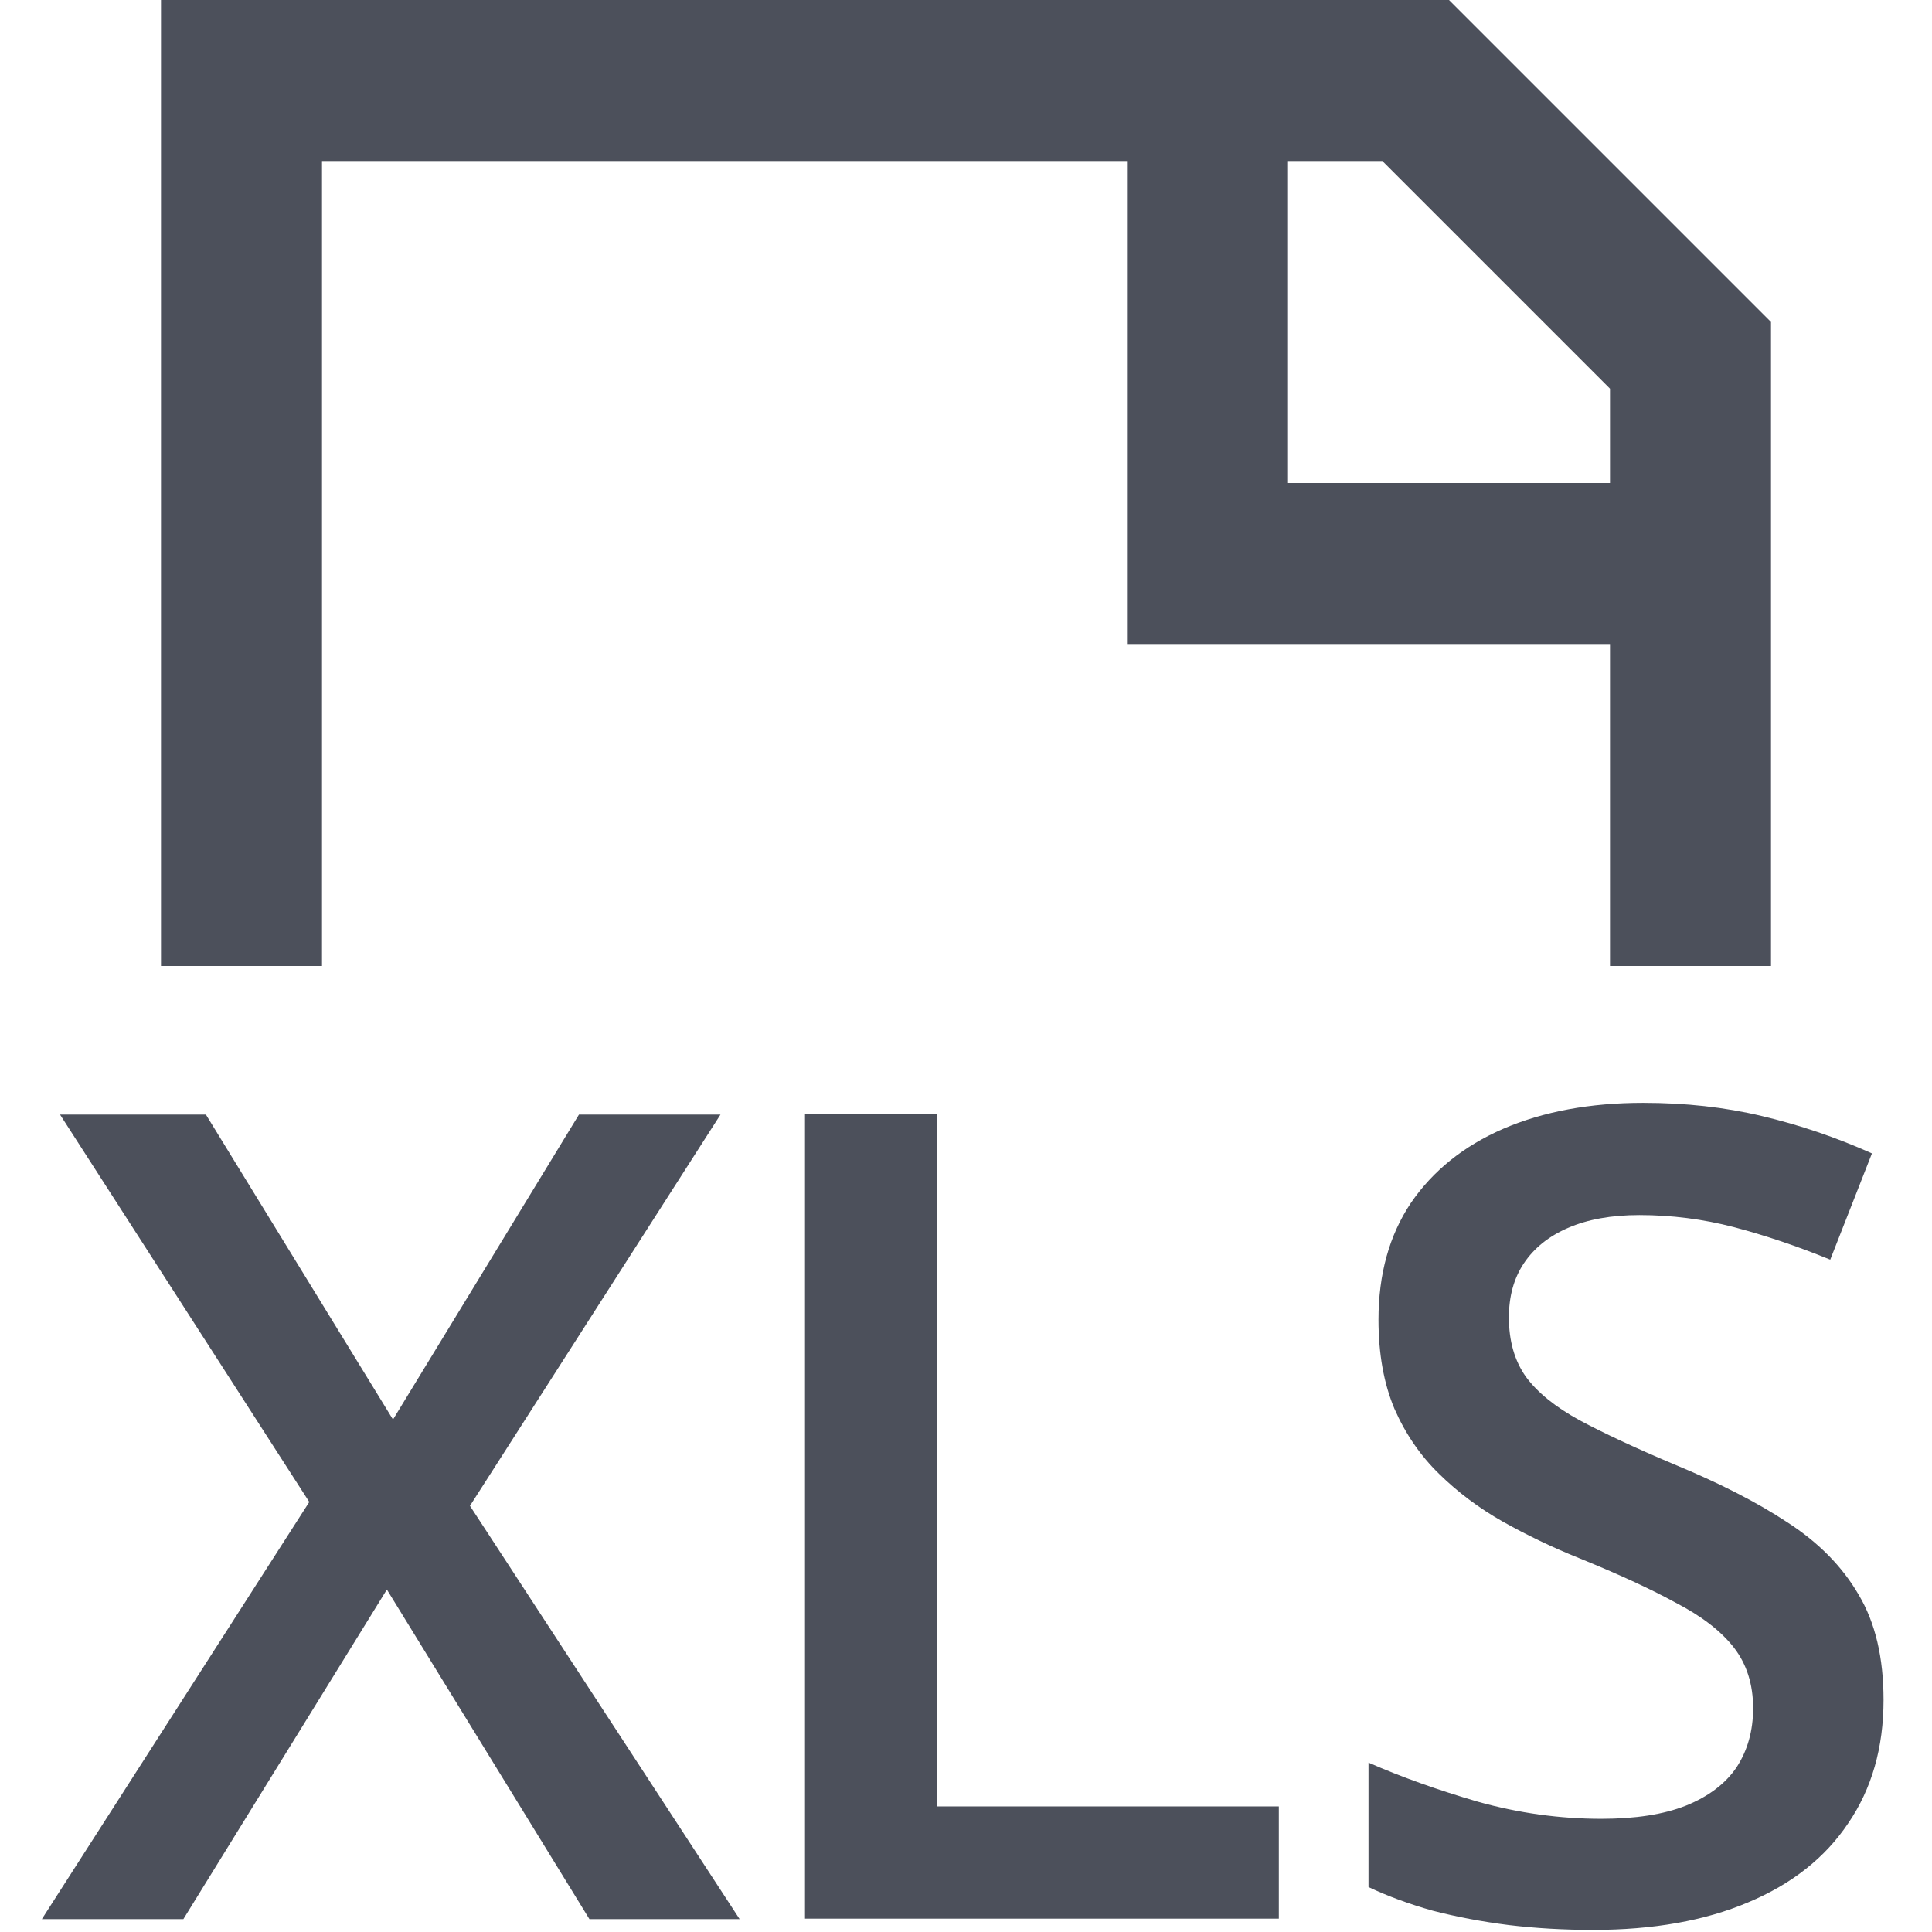 <svg width="12" height="12" viewBox="0 0 12 12" fill="none" xmlns="http://www.w3.org/2000/svg">
<path fill-rule="evenodd" clip-rule="evenodd" d="M1 0V6H2V1H7V4H10V6H11V2L9 0H1ZM10 3V2.414L8.586 1H8V3H10Z" fill="#4C505B"/>
<path d="M11.699 10.559C11.699 10.855 11.626 11.11 11.48 11.324C11.337 11.538 11.13 11.702 10.858 11.816C10.589 11.93 10.268 11.987 9.895 11.987C9.712 11.987 9.538 11.977 9.372 11.957C9.205 11.936 9.048 11.906 8.9 11.868C8.754 11.827 8.621 11.778 8.5 11.721V10.948C8.703 11.037 8.93 11.118 9.18 11.191C9.431 11.261 9.686 11.297 9.946 11.297C10.158 11.297 10.333 11.27 10.472 11.215C10.613 11.158 10.718 11.078 10.787 10.976C10.855 10.871 10.889 10.749 10.889 10.61C10.889 10.462 10.849 10.336 10.77 10.234C10.69 10.131 10.569 10.038 10.407 9.954C10.248 9.867 10.047 9.775 9.806 9.677C9.642 9.611 9.484 9.535 9.334 9.451C9.186 9.367 9.054 9.268 8.938 9.154C8.821 9.04 8.729 8.905 8.661 8.75C8.595 8.593 8.562 8.409 8.562 8.197C8.562 7.914 8.629 7.673 8.763 7.472C8.9 7.272 9.091 7.118 9.337 7.011C9.586 6.904 9.875 6.85 10.206 6.85C10.468 6.85 10.714 6.877 10.944 6.932C11.176 6.987 11.404 7.064 11.627 7.164L11.368 7.824C11.163 7.74 10.963 7.673 10.77 7.622C10.578 7.572 10.382 7.547 10.182 7.547C10.008 7.547 9.861 7.574 9.741 7.626C9.62 7.678 9.528 7.752 9.464 7.848C9.402 7.942 9.372 8.053 9.372 8.183C9.372 8.329 9.407 8.452 9.478 8.552C9.55 8.65 9.662 8.74 9.812 8.822C9.965 8.904 10.161 8.995 10.4 9.096C10.676 9.21 10.91 9.329 11.101 9.455C11.295 9.58 11.443 9.73 11.545 9.906C11.648 10.079 11.699 10.296 11.699 10.559Z" fill="#4C505B"/>
<path d="M5 6.92V11.917H7.943V11.22H5.82V6.92H5Z" fill="#4C505B"/>
<path d="M3.661 11.92H4.594L2.919 9.353L4.475 6.923H3.596L2.441 8.817L1.279 6.923H0.373L1.921 9.329L0.26 11.92H1.139L2.403 9.873L3.661 11.92Z" fill="#4C505B"/>
</svg>
